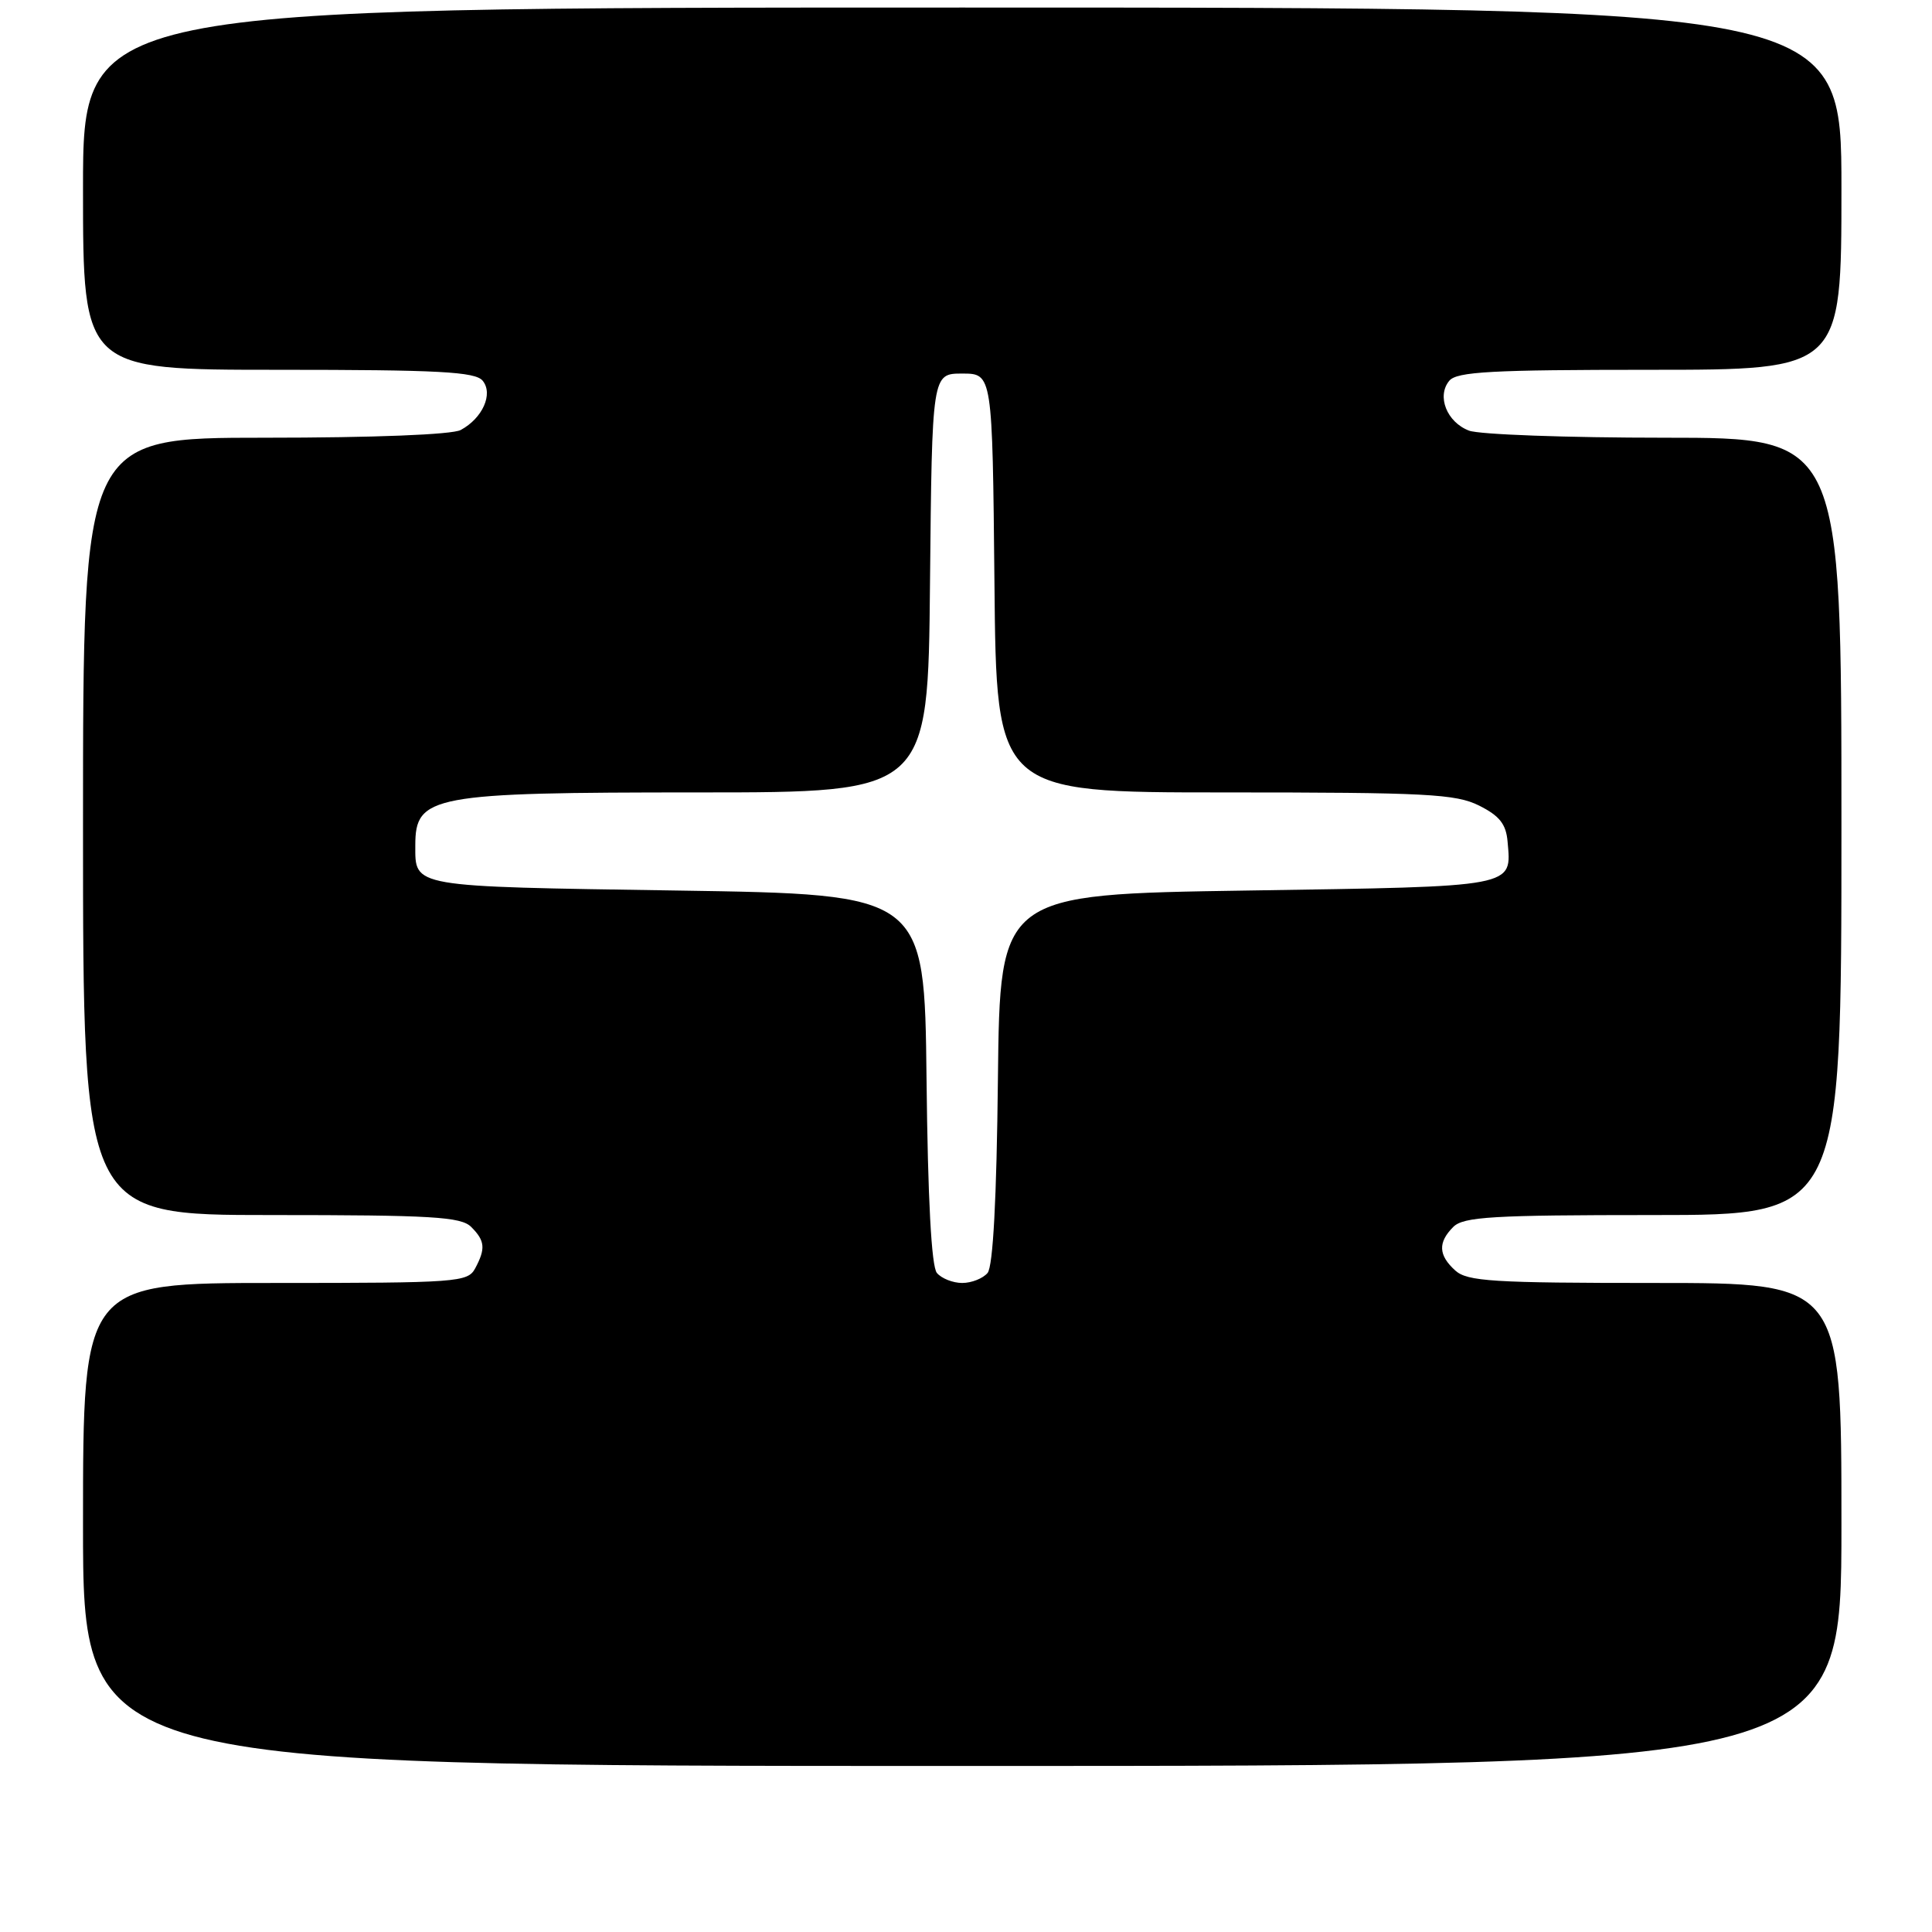 <?xml version="1.0" encoding="UTF-8" standalone="no"?>
<!DOCTYPE svg PUBLIC "-//W3C//DTD SVG 1.1//EN" "http://www.w3.org/Graphics/SVG/1.1/DTD/svg11.dtd" >
<svg xmlns="http://www.w3.org/2000/svg" xmlns:xlink="http://www.w3.org/1999/xlink" version="1.1" viewBox="0 0 256 256">
 <g >
 <path fill="currentColor"
d=" M 244.00 202.00 C 244.00 170.00 244.00 170.00 219.33 170.00 C 197.78 170.00 194.43 169.79 192.83 168.35 C 190.59 166.32 190.51 164.63 192.57 162.57 C 193.92 161.23 197.74 161.00 219.07 161.00 C 244.00 161.00 244.00 161.00 244.00 109.50 C 244.00 58.00 244.00 58.00 220.57 58.00 C 207.68 58.00 196.01 57.58 194.65 57.06 C 191.71 55.94 190.34 52.49 192.04 50.45 C 193.04 49.25 197.66 49.00 218.62 49.00 C 244.00 49.00 244.00 49.00 244.00 25.00 C 244.00 1.00 244.00 1.00 127.50 1.00 C 11.00 1.00 11.00 1.00 11.00 25.00 C 11.00 49.00 11.00 49.00 36.88 49.00 C 58.15 49.00 62.97 49.26 63.95 50.44 C 65.39 52.18 63.95 55.42 61.04 56.98 C 59.89 57.59 49.56 58.00 35.07 58.00 C 11.00 58.00 11.00 58.00 11.00 109.50 C 11.00 161.00 11.00 161.00 35.93 161.00 C 57.26 161.00 61.08 161.23 62.43 162.57 C 64.27 164.41 64.37 165.44 62.96 168.07 C 61.98 169.90 60.62 170.00 36.46 170.00 C 11.00 170.00 11.00 170.00 11.00 202.00 C 11.00 234.00 11.00 234.00 127.50 234.00 C 244.00 234.00 244.00 234.00 244.00 202.00 Z  M 124.14 168.67 C 123.42 167.80 122.94 158.88 122.77 142.92 C 122.50 118.50 122.50 118.50 89.71 118.00 C 54.25 117.46 55.03 117.59 55.03 112.00 C 55.03 105.40 57.19 105.00 92.55 105.00 C 122.97 105.00 122.97 105.00 123.23 77.25 C 123.50 49.50 123.50 49.50 127.50 49.50 C 131.50 49.50 131.50 49.50 131.77 77.25 C 132.03 105.00 132.03 105.00 162.27 105.00 C 189.05 105.00 192.90 105.20 196.00 106.75 C 198.69 108.10 199.56 109.19 199.76 111.50 C 200.29 117.62 201.17 117.45 165.29 118.00 C 132.50 118.50 132.50 118.50 132.23 142.92 C 132.06 158.88 131.58 167.80 130.86 168.67 C 130.25 169.40 128.74 170.00 127.50 170.00 C 126.26 170.00 124.75 169.40 124.14 168.67 Z "/>
</g>
</svg>